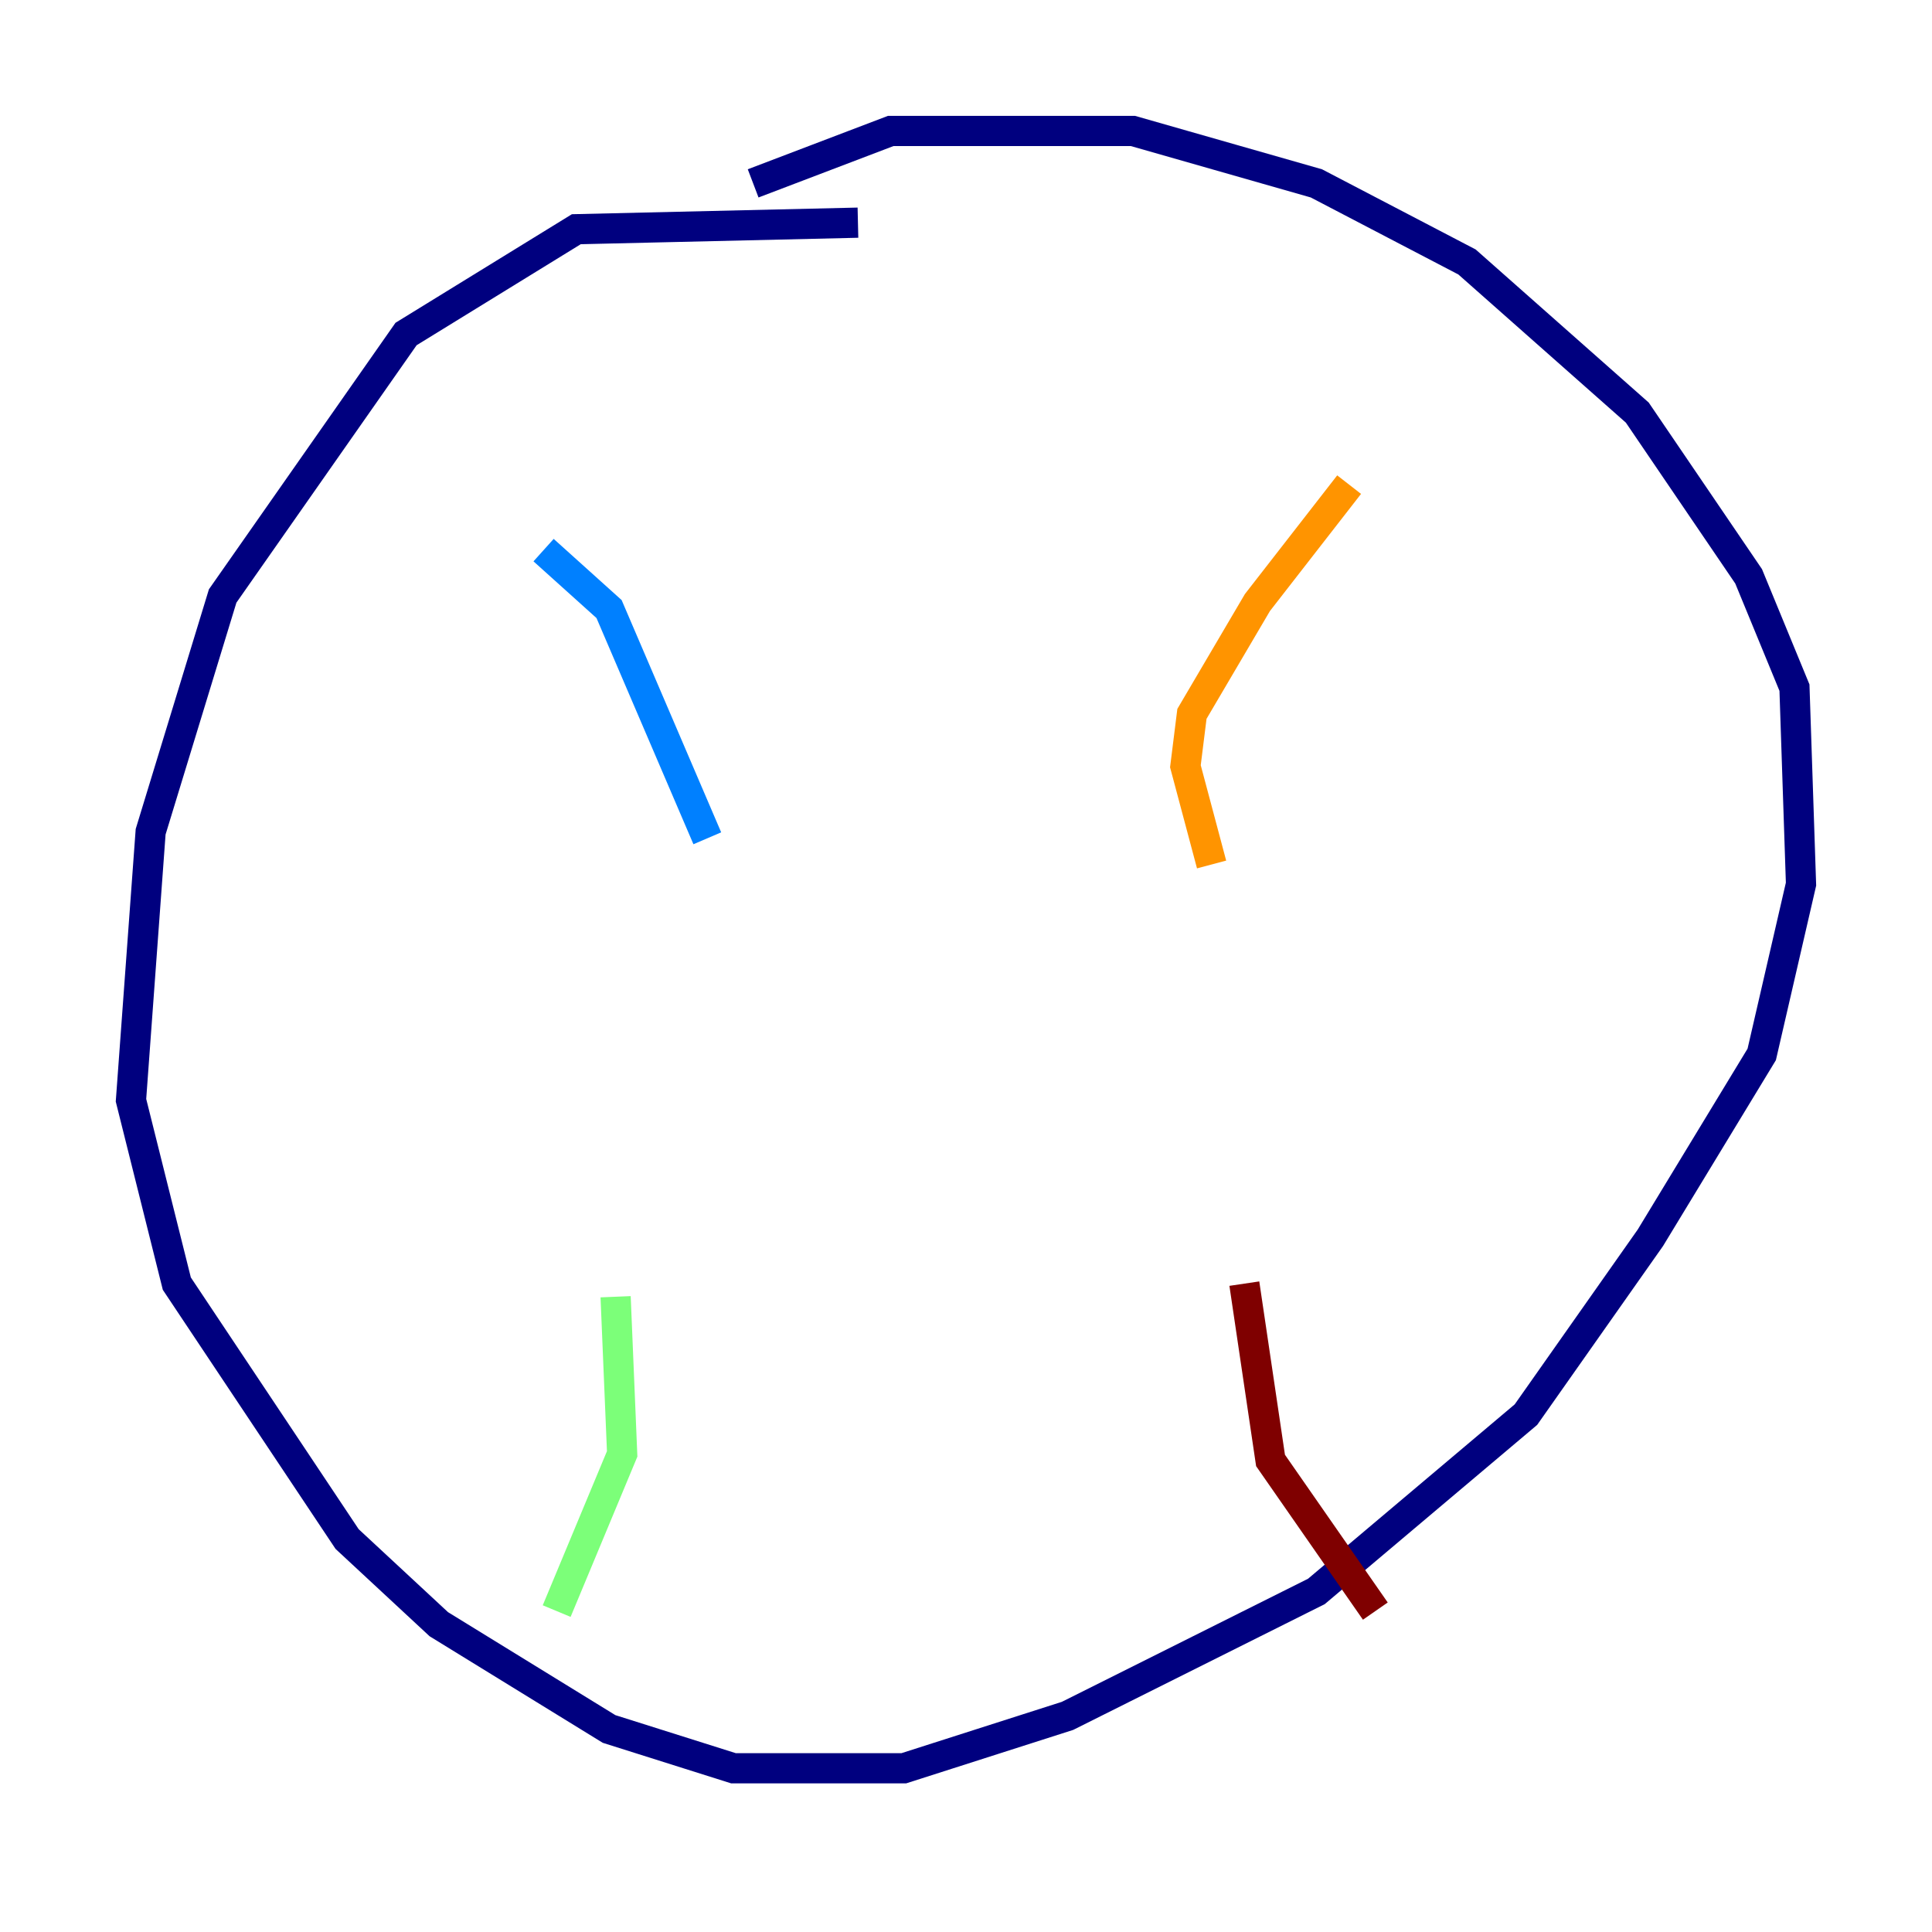 <?xml version="1.0" encoding="utf-8" ?>
<svg baseProfile="tiny" height="128" version="1.2" viewBox="0,0,128,128" width="128" xmlns="http://www.w3.org/2000/svg" xmlns:ev="http://www.w3.org/2001/xml-events" xmlns:xlink="http://www.w3.org/1999/xlink"><defs /><polyline fill="none" points="56.841,14.752 38.183,15.186 26.902,22.129 14.752,39.485 9.98,55.105 8.678,72.895 11.715,85.044 22.997,101.966 29.071,107.607 40.352,114.549 48.597,117.153 59.878,117.153 70.725,113.681 87.214,105.437 101.098,93.722 109.342,82.007 116.719,69.858 119.322,58.576 118.888,45.559 115.851,38.183 108.475,27.336 97.193,17.356 87.214,12.149 75.064,8.678 59.01,8.678 49.898,12.149" stroke="#00007f" stroke-width="2" /><polyline fill="none" points="36.014,36.447 40.352,40.352 46.861,55.539" stroke="#0080ff" stroke-width="2" /><polyline fill="none" points="40.786,85.912 41.22,96.325 36.881,106.739" stroke="#7cff79" stroke-width="2" /><polyline fill="none" points="89.383,32.108 83.308,39.919 78.969,47.295 78.536,50.766 80.271,57.275" stroke="#ff9400" stroke-width="2" /><polyline fill="none" points="82.441,85.044 84.176,96.759 91.119,106.739" stroke="#7f0000" stroke-width="2" /></svg>